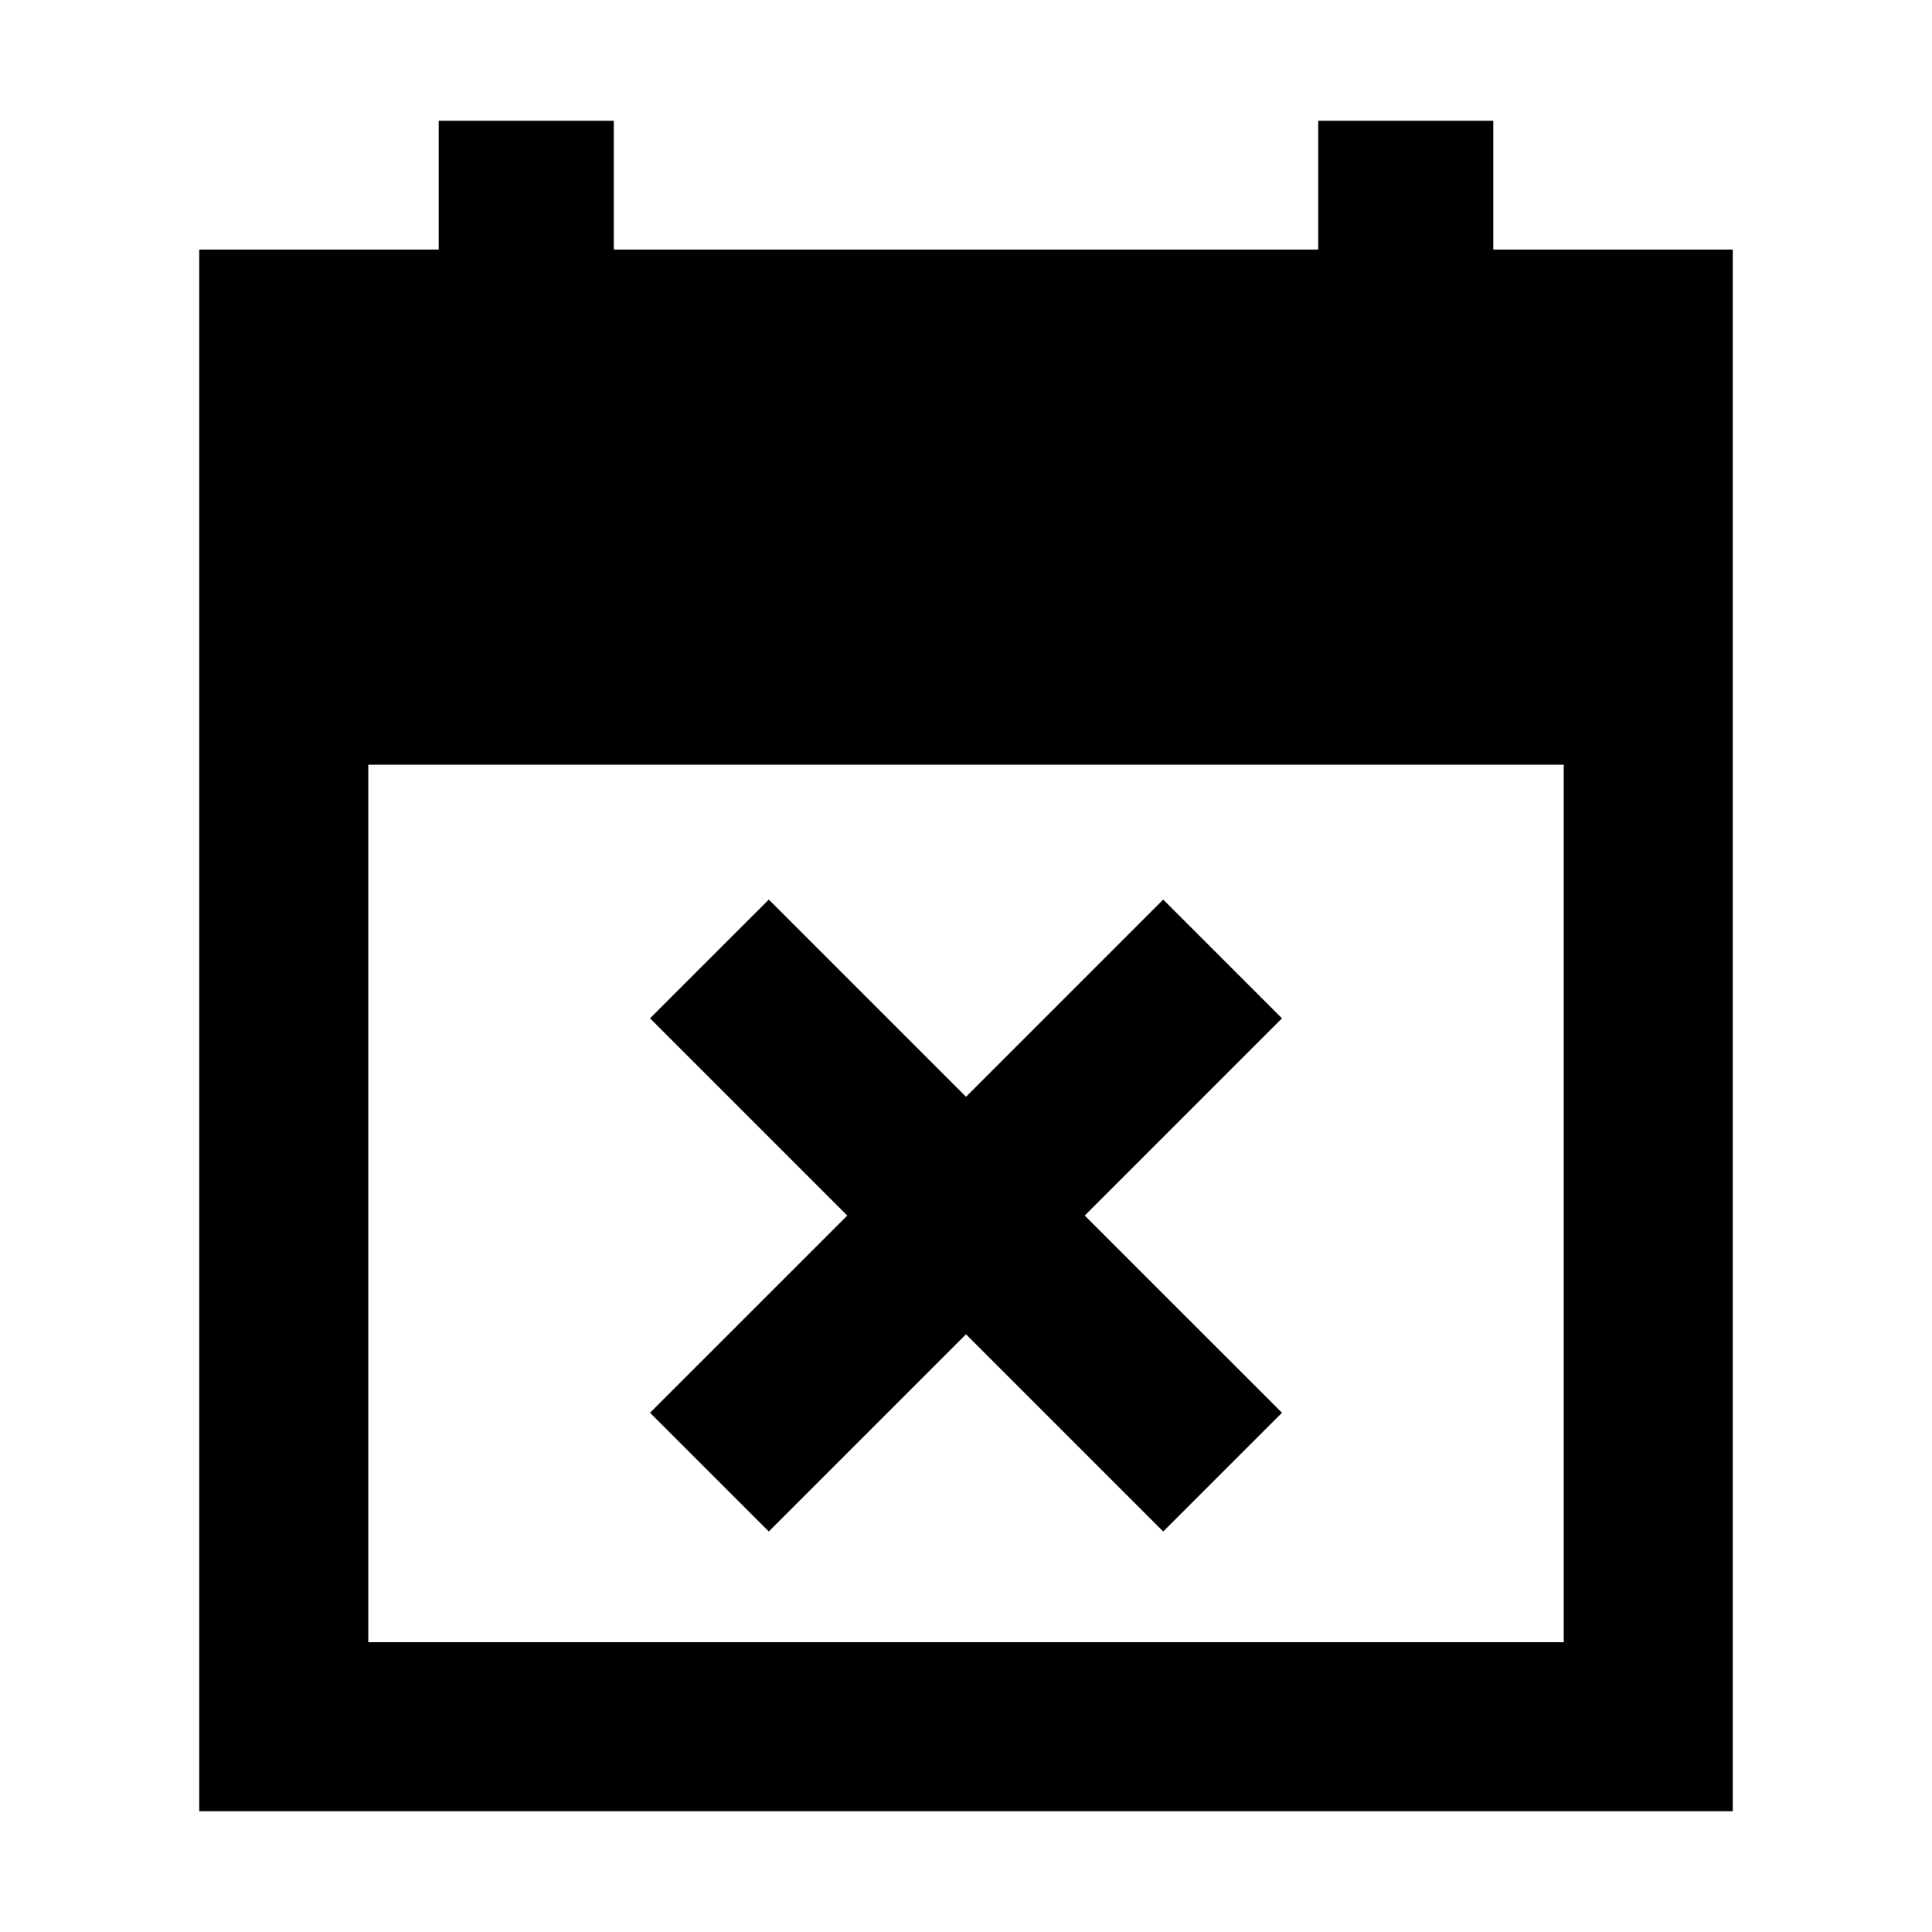 <svg xmlns="http://www.w3.org/2000/svg" height="40" width="40"><path d="M15.917 31.708 13.458 29.25 17.542 25.167 13.458 21.083 15.917 18.625 20 22.708 24.083 18.625 26.542 21.083 22.458 25.167 26.542 29.25 24.083 31.708 20 27.625ZM4.125 37.5V5.167H9.083V2.5H12.708V5.167H27.292V2.5H30.917V5.167H35.875V37.5ZM7.625 34H32.375V15.833H7.625Z"/></svg>